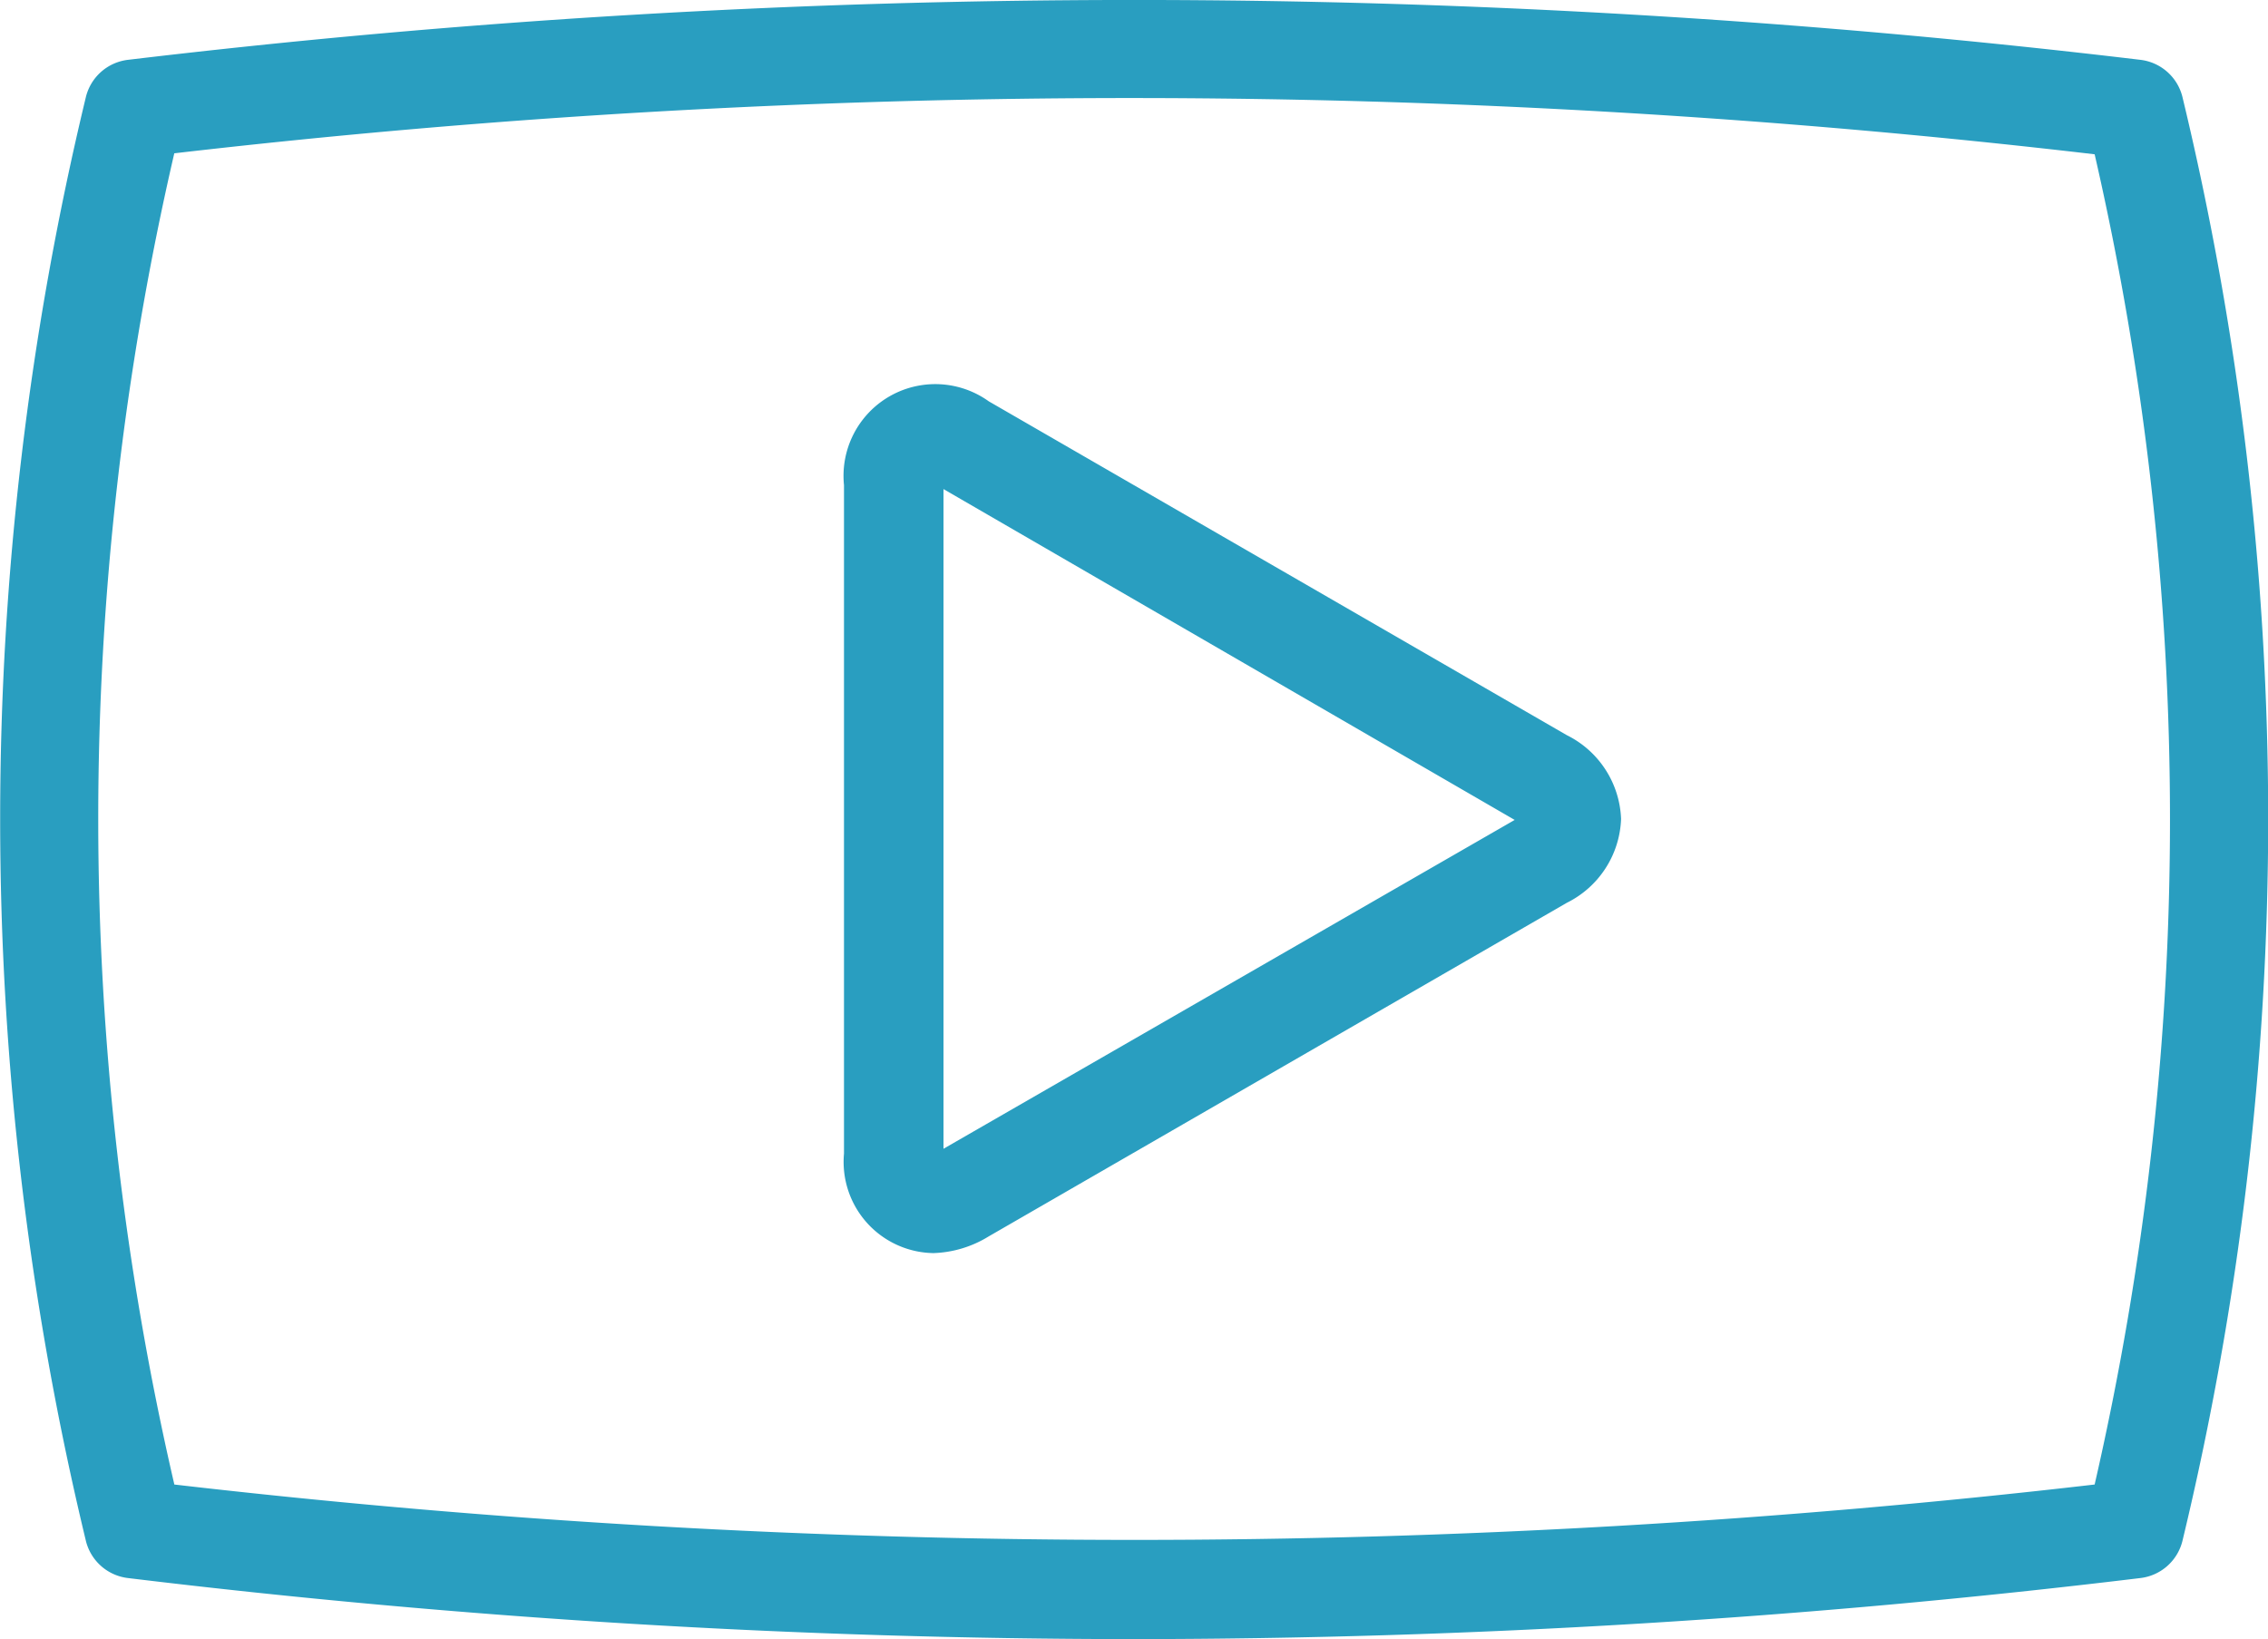 <svg xmlns="http://www.w3.org/2000/svg" width="46" height="33.251" viewBox="0 0 46 33.251">
  <g id="b" transform="translate(0 -0.003)">
    <g id="c" transform="translate(0 0.002)">
      <g id="Group_19581" data-name="Group 19581">
        <path id="Path_6761" data-name="Path 6761" d="M22.99,33.254A170.119,170.119,0,0,1,2.6,32.016a1,1,0,0,1-.859-.759,62.545,62.545,0,0,1,0-29.282A1,1,0,0,1,2.6,1.216a172.145,172.145,0,0,1,40.807,0,1,1,0,0,1,.859.759,62.545,62.545,0,0,1,0,29.282,1,1,0,0,1-.859.759A170.622,170.622,0,0,1,23.01,33.254h0ZM3.535,30.118a169.341,169.341,0,0,0,38.949,0,60.333,60.333,0,0,0,0-26.985,168.227,168.227,0,0,0-38.949-.02,59.85,59.85,0,0,0,0,27Z" transform="translate(0 -0.002)" fill="#299ec0"/>
        <path id="Path_6762" data-name="Path 6762" d="M10.368,21.516A1.85,1.85,0,0,1,8.57,19.5V5.937a1.861,1.861,0,0,1,2.936-1.7L23.231,11.01a1.979,1.979,0,0,1,1.1,1.7,1.979,1.979,0,0,1-1.1,1.7L11.506,21.177a2.271,2.271,0,0,1-1.139.34h0Zm.22-15.5V19.4l11.585-6.671L10.587,6.017Z" transform="translate(8.548 3.905)" fill="#299ec0"/>
      </g>
    </g>
  </g>
</svg>
